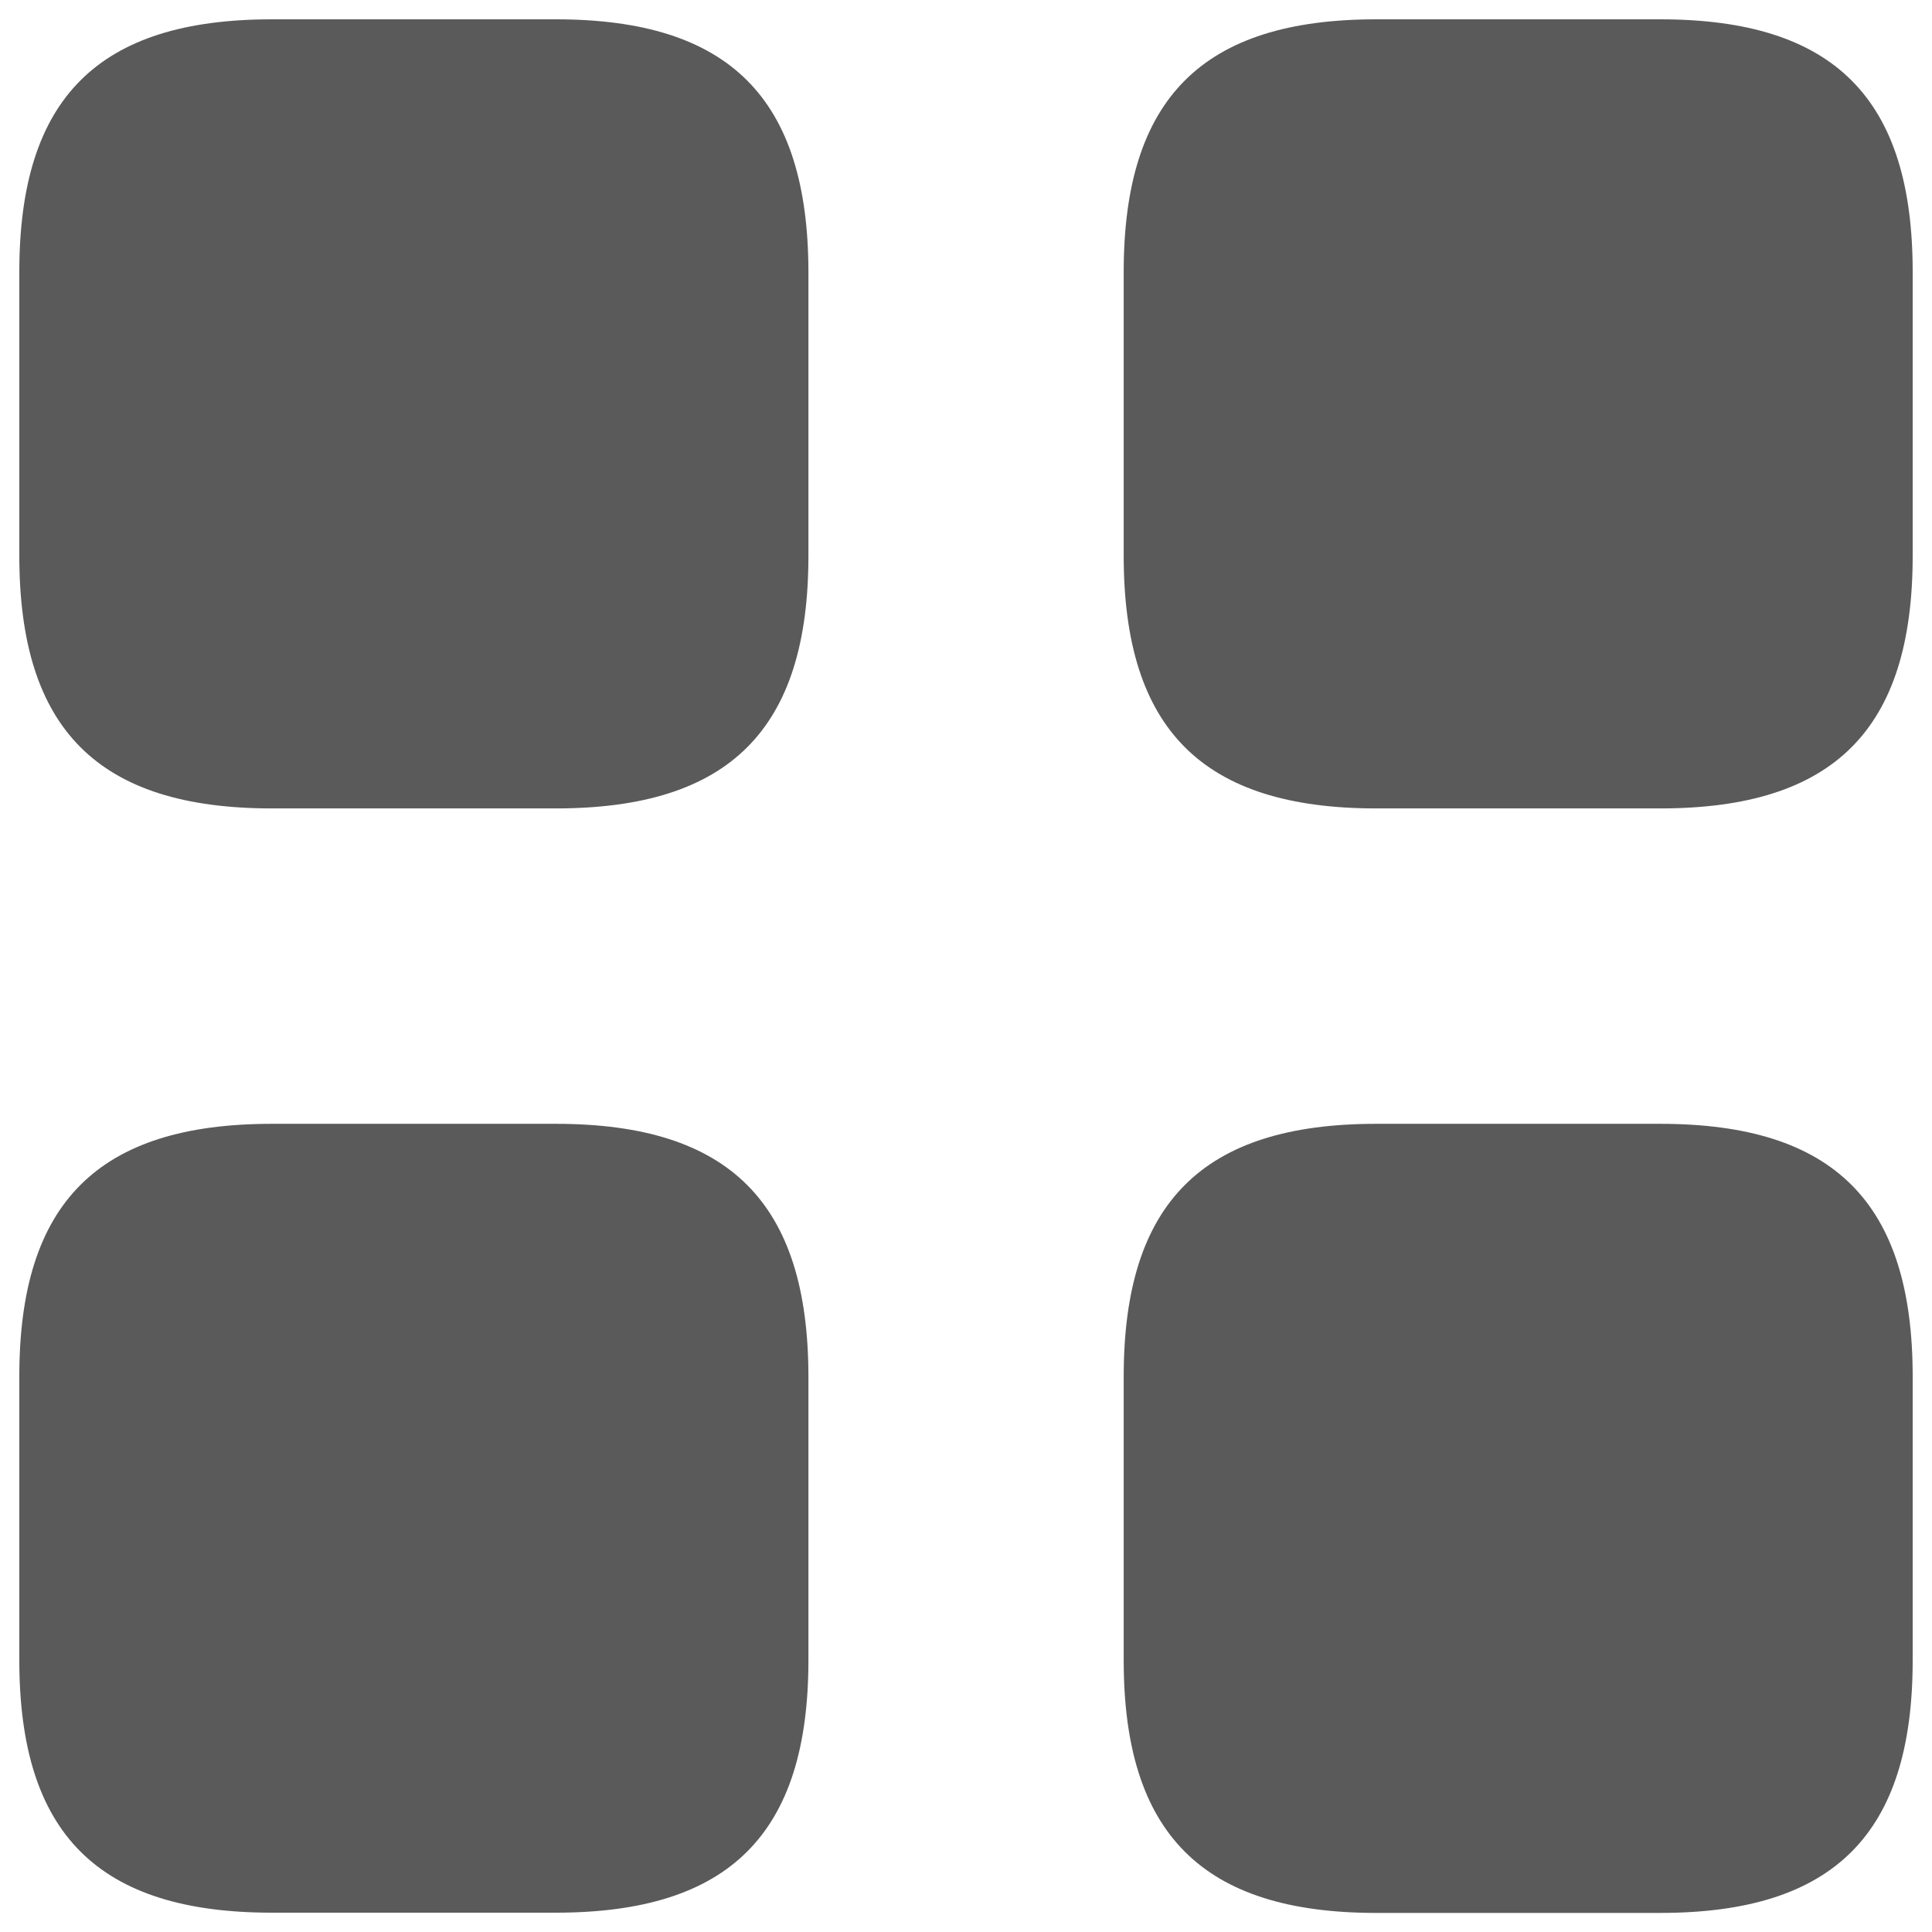 <svg width="16" height="16" viewBox="0 0 16 16" fill="none" xmlns="http://www.w3.org/2000/svg">
<path d="M4.603 0.16H2.251C0.813 0.16 0.16 0.813 0.16 2.251V4.603C0.16 6.04 0.813 6.695 2.251 6.695H4.603C6.04 6.695 6.695 6.042 6.695 4.603V2.251C6.693 0.813 6.04 0.16 4.603 0.16ZM13.749 0.16H11.397C9.96 0.16 9.306 0.813 9.306 2.251V4.603C9.306 6.04 9.959 6.695 11.397 6.695H13.749C15.186 6.695 15.84 6.042 15.84 4.603V2.251C15.84 0.813 15.187 0.16 13.749 0.16ZM4.603 9.307H2.251C0.813 9.307 0.16 9.96 0.16 11.397V13.749C0.16 15.187 0.813 15.84 2.251 15.84H4.603C6.04 15.84 6.695 15.187 6.695 13.749V11.397C6.693 9.96 6.04 9.307 4.603 9.307ZM13.749 9.307H11.397C9.96 9.307 9.306 9.96 9.306 11.399V13.751C9.306 15.187 9.959 15.842 11.397 15.842H13.749C15.186 15.842 15.84 15.189 15.84 13.751V11.399C15.84 9.96 15.187 9.307 13.749 9.307Z" fill="#5A5A5A"/>
</svg>
